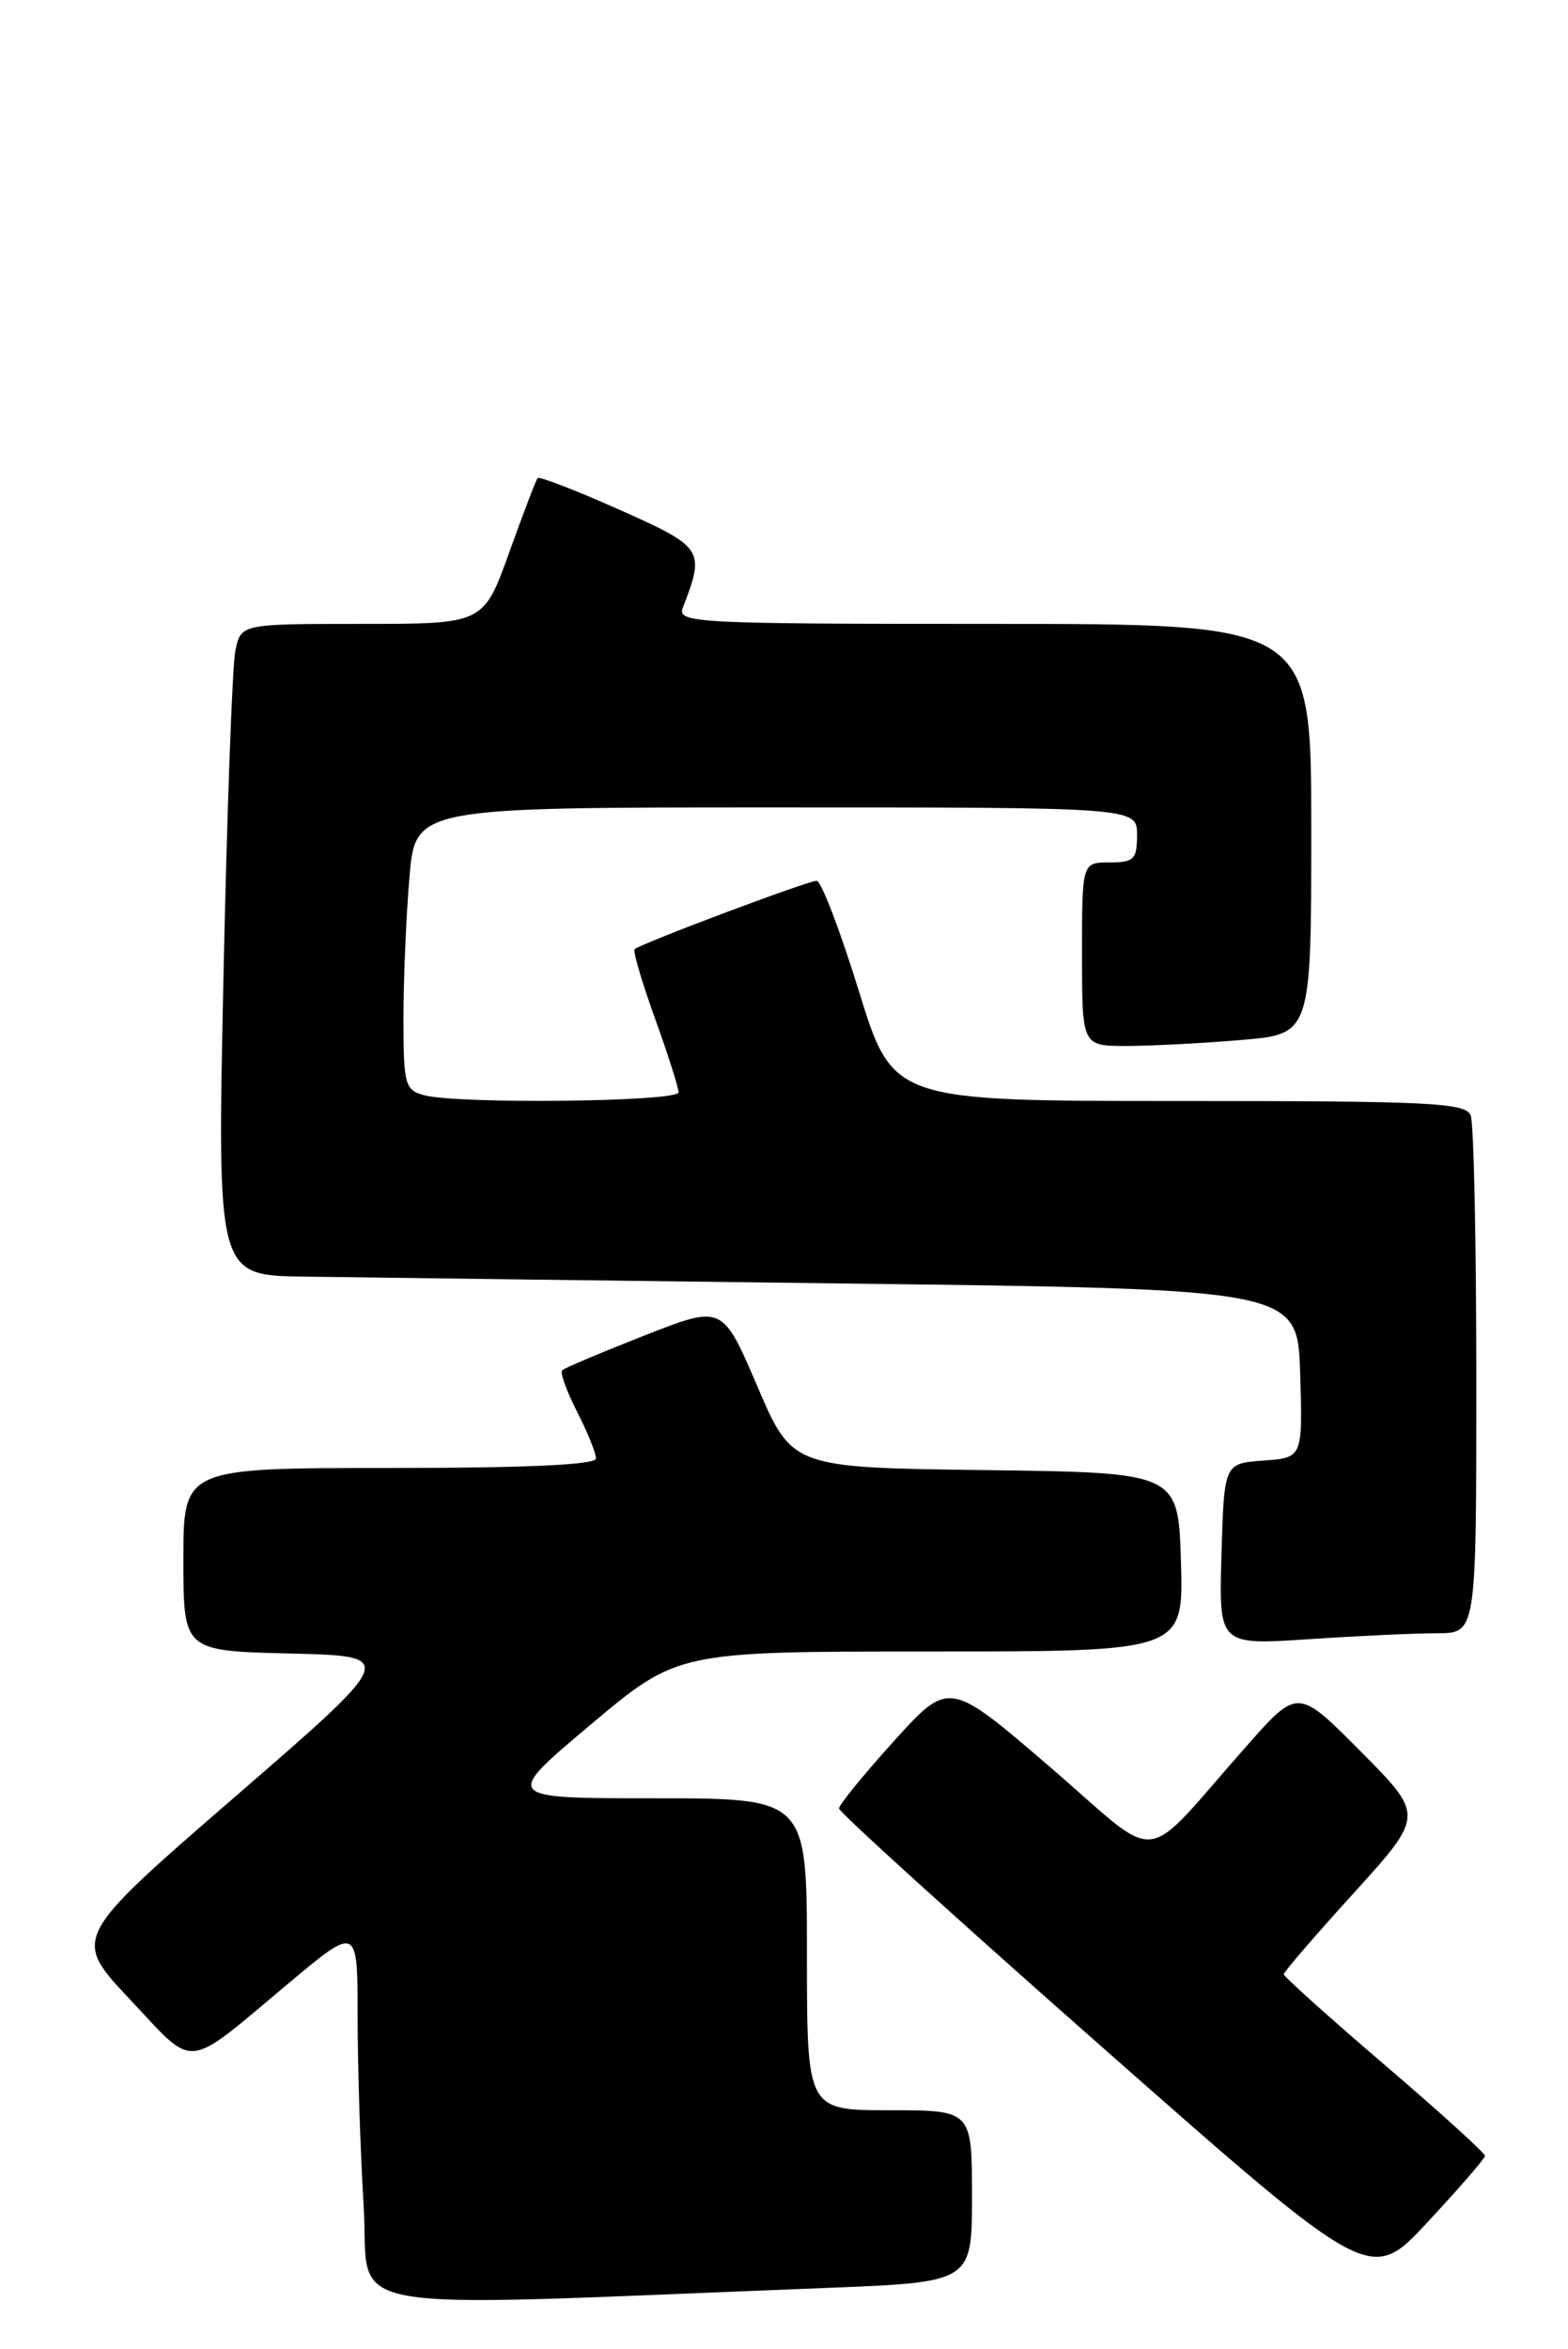 <?xml version="1.0" encoding="UTF-8" standalone="no"?>
<!DOCTYPE svg PUBLIC "-//W3C//DTD SVG 1.1//EN" "http://www.w3.org/Graphics/SVG/1.1/DTD/svg11.dtd" >
<svg xmlns="http://www.w3.org/2000/svg" xmlns:xlink="http://www.w3.org/1999/xlink" version="1.1" viewBox="0 0 171 256">
 <g >
 <path fill="currentColor"
d=" M 90.25 249.36 C 106.00 248.74 106.00 248.74 106.00 239.37 C 106.00 230.00 106.00 230.00 97.00 230.00 C 88.00 230.00 88.00 230.00 88.00 213.00 C 88.00 196.00 88.00 196.00 71.43 196.00 C 54.86 196.00 54.86 196.00 64.38 188.00 C 73.89 180.00 73.89 180.00 101.48 180.00 C 129.07 180.00 129.07 180.00 128.79 170.25 C 128.50 160.50 128.50 160.50 107.45 160.23 C 86.39 159.96 86.39 159.96 82.59 151.09 C 78.79 142.22 78.79 142.22 70.28 145.56 C 65.60 147.40 61.56 149.10 61.31 149.35 C 61.06 149.60 61.79 151.63 62.93 153.86 C 64.07 156.09 65.00 158.39 65.00 158.96 C 65.00 159.65 57.41 160.00 42.50 160.00 C 20.00 160.00 20.00 160.00 20.00 169.97 C 20.00 179.94 20.00 179.94 31.67 180.22 C 43.34 180.50 43.34 180.50 25.60 195.86 C 7.87 211.22 7.87 211.22 14.18 217.93 C 21.42 225.62 19.99 225.77 31.45 216.18 C 39.00 209.86 39.00 209.86 39.00 219.78 C 39.00 225.23 39.30 234.54 39.66 240.47 C 40.39 252.48 34.95 251.52 90.25 249.36 Z  M 161.95 234.98 C 161.98 234.70 157.05 230.22 151.00 225.05 C 144.95 219.87 140.00 215.43 140.00 215.18 C 140.00 214.93 143.45 210.93 147.66 206.30 C 155.31 197.86 155.31 197.86 148.43 190.93 C 141.54 183.99 141.54 183.99 136.02 190.22 C 124.14 203.64 127.00 203.33 114.50 192.58 C 103.50 183.13 103.50 183.13 97.50 189.75 C 94.20 193.40 91.50 196.71 91.50 197.11 C 91.50 197.51 104.54 209.33 120.48 223.37 C 149.46 248.90 149.46 248.90 155.68 242.20 C 159.11 238.52 161.93 235.27 161.95 234.98 Z  M 156.75 178.01 C 161.00 178.00 161.00 178.00 161.00 150.58 C 161.00 135.50 160.73 122.45 160.39 121.58 C 159.86 120.19 156.11 120.00 128.58 120.00 C 97.37 120.00 97.37 120.00 93.66 108.00 C 91.62 101.40 89.55 96.00 89.06 96.00 C 88.09 96.00 69.79 102.87 69.21 103.46 C 69.01 103.66 70.00 107.04 71.42 110.97 C 72.84 114.90 74.00 118.54 74.00 119.06 C 74.00 120.09 49.94 120.36 46.25 119.37 C 44.16 118.81 44.00 118.21 44.00 111.03 C 44.00 106.78 44.29 99.86 44.65 95.65 C 45.29 88.00 45.29 88.00 84.65 88.00 C 124.00 88.00 124.00 88.00 124.00 91.00 C 124.00 93.67 123.67 94.00 121.00 94.00 C 118.00 94.00 118.00 94.00 118.00 104.00 C 118.00 114.00 118.00 114.00 122.85 114.00 C 125.52 114.00 131.14 113.71 135.35 113.35 C 143.00 112.71 143.00 112.71 143.00 90.35 C 143.00 68.00 143.00 68.00 108.39 68.00 C 75.84 68.00 73.83 67.90 74.46 66.25 C 76.91 59.92 76.74 59.65 67.56 55.56 C 62.82 53.45 58.80 51.89 58.63 52.11 C 58.45 52.32 57.05 55.99 55.52 60.25 C 52.73 68.00 52.73 68.00 39.49 68.00 C 26.25 68.00 26.25 68.00 25.66 70.97 C 25.33 72.61 24.75 88.58 24.37 106.47 C 23.68 139.00 23.68 139.00 33.09 139.14 C 38.27 139.22 64.77 139.55 92.00 139.89 C 141.50 140.50 141.50 140.50 141.79 149.69 C 142.07 158.88 142.07 158.88 137.79 159.19 C 133.50 159.50 133.50 159.50 133.21 169.40 C 132.92 179.31 132.92 179.31 142.71 178.66 C 148.10 178.30 154.41 178.01 156.75 178.01 Z "/>
</g>
</svg>